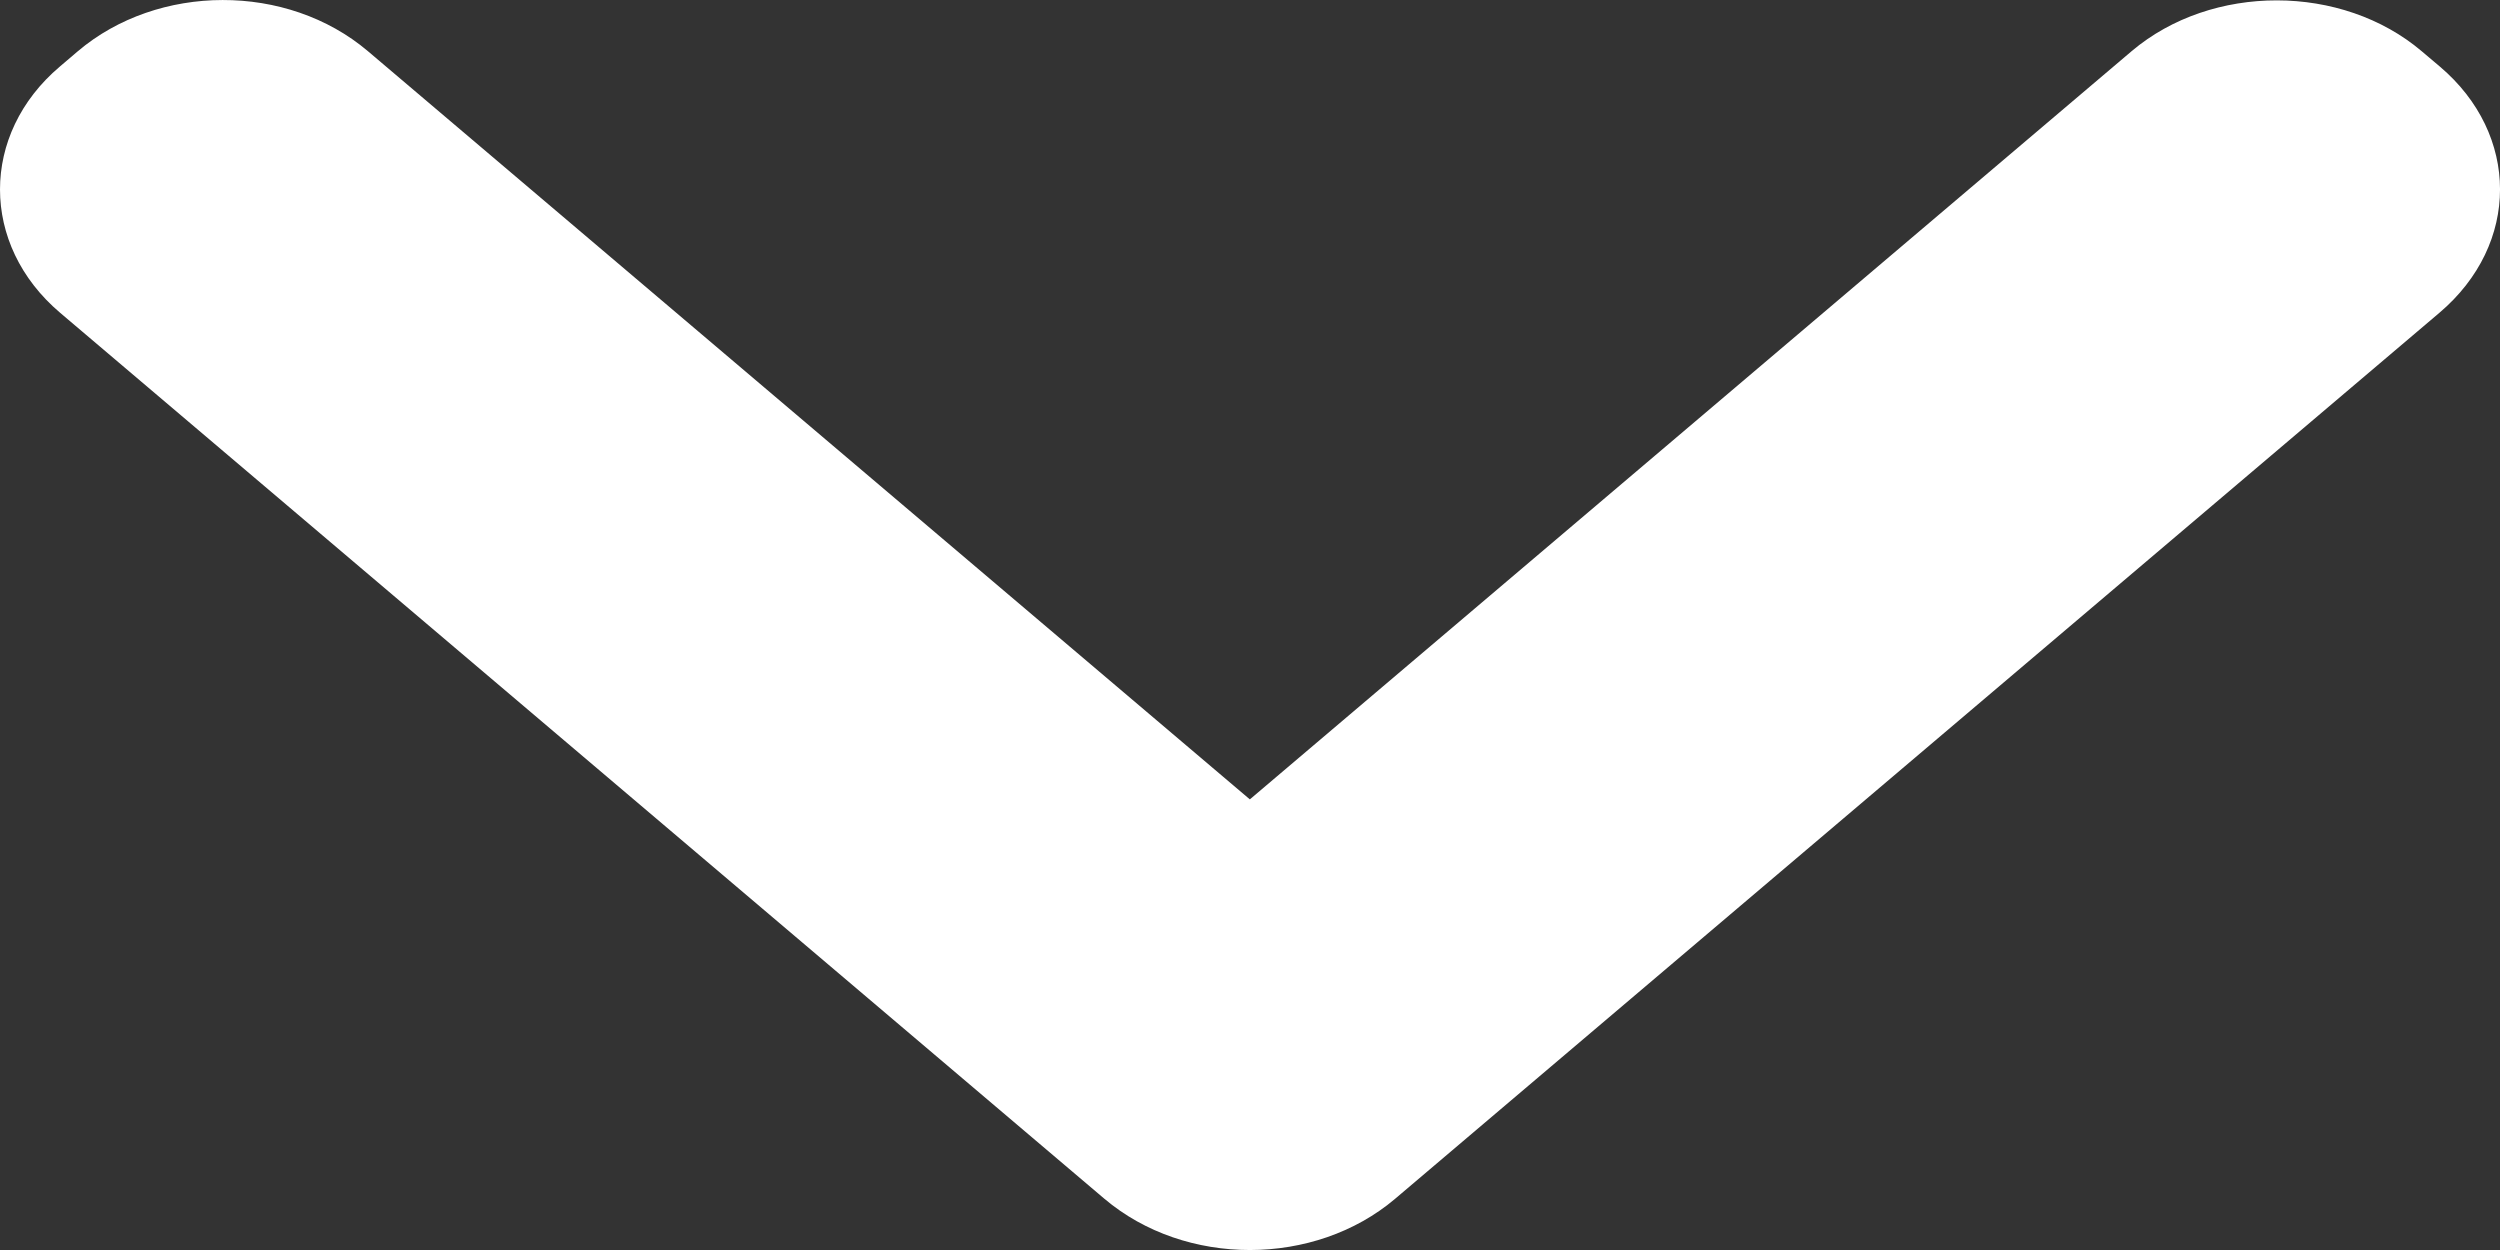 <svg width="16" height="8" viewBox="0 0 16 8" fill="none" xmlns="http://www.w3.org/2000/svg">
<rect x="0" y="0" width="16" height="8" fill="#333333" stroke="none"/>
<path d="M13.643 0.327C14.156 -0.107 14.989 -0.105 15.499 0.328L15.615 0.426C16.127 0.86 16.131 1.562 15.612 2.002L8.929 7.672C8.415 8.108 7.587 8.111 7.068 7.672L0.385 2.002C-0.129 1.566 -0.127 0.858 0.383 0.426L0.498 0.328C1.011 -0.107 1.837 -0.111 2.354 0.327L7.999 5.116L13.643 0.327Z" fill="white"/>
</svg>
